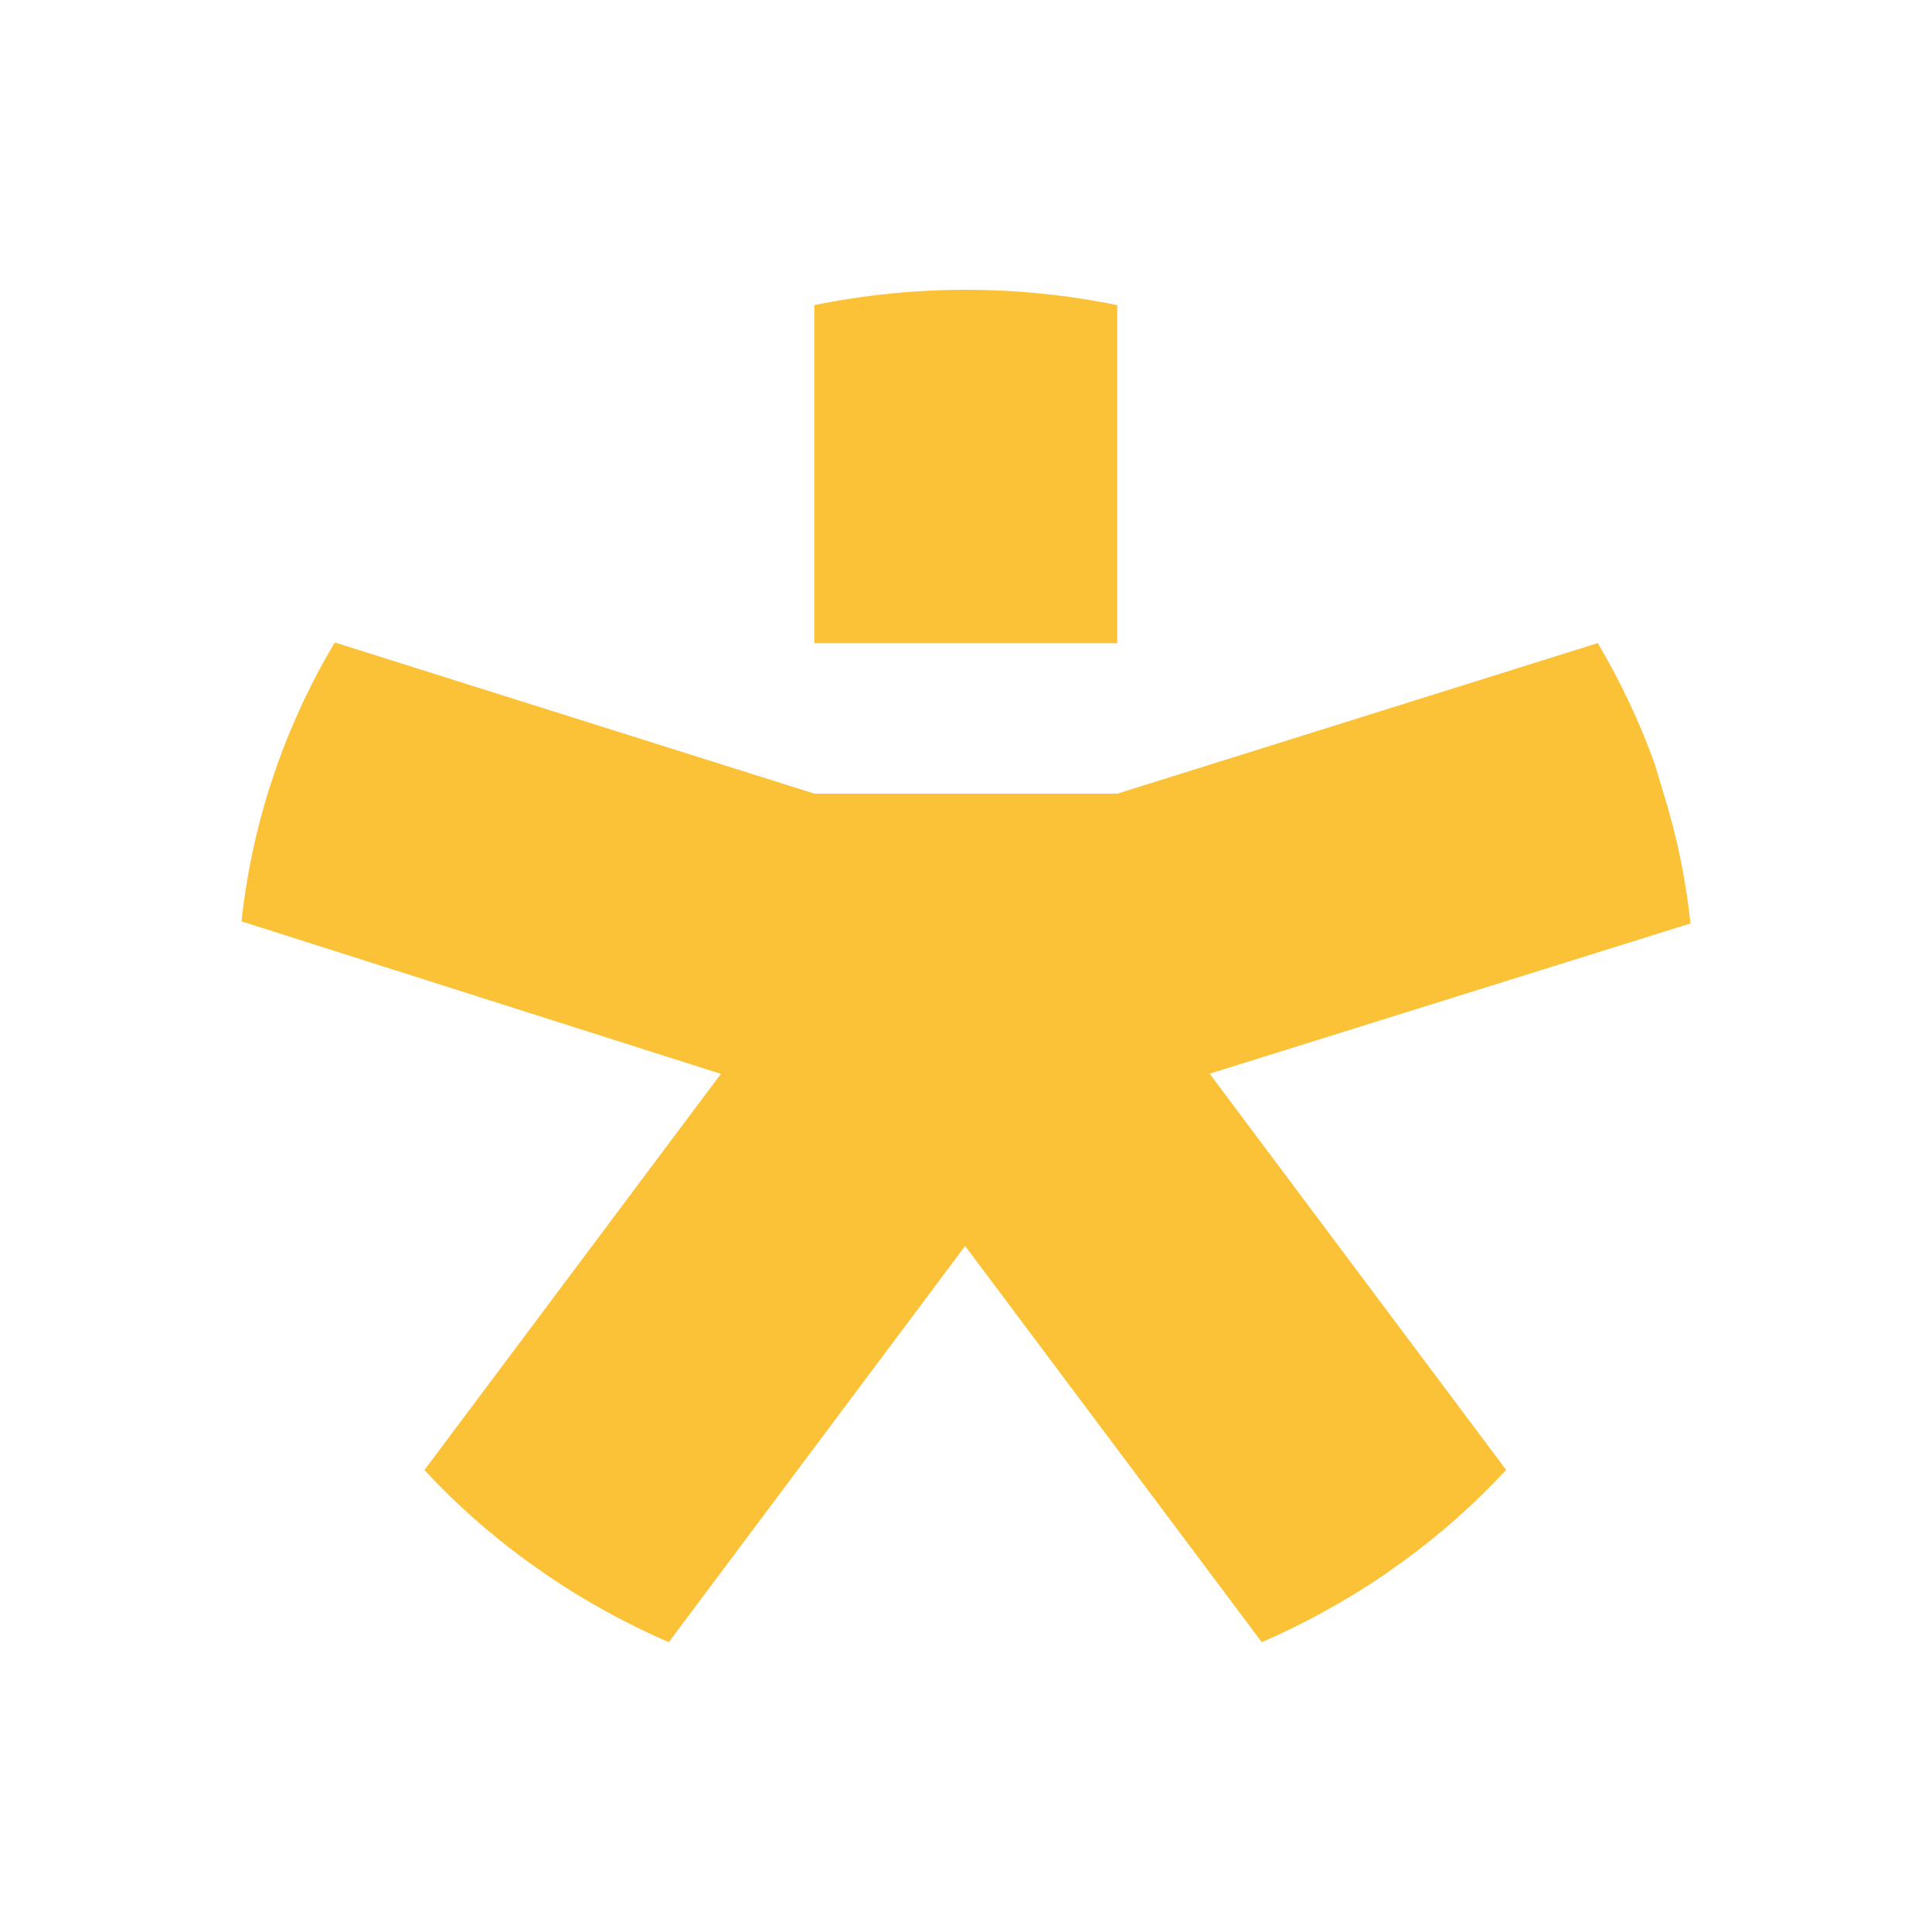 <svg xmlns="http://www.w3.org/2000/svg" width="72" height="72" viewBox="0 0 72 72" fill="none">
    <path fill-rule="evenodd" clip-rule="evenodd" d="M41.637 23.972V11.372C37.912 10.609 34.071 10.609 30.346 11.372V23.972H41.637ZM63 34.414C62.825 32.773 62.49 31.153 61.999 29.577L61.661 28.453C61.098 26.893 60.389 25.391 59.544 23.966L41.642 29.577H30.352L12.474 23.942C11.614 25.391 10.894 26.92 10.327 28.507L10.025 29.414C9.523 31.017 9.179 32.665 9 34.336L26.865 40.02L15.816 54.785C16.985 56.044 18.274 57.186 19.664 58.195L20.43 58.733C21.848 59.693 23.352 60.519 24.923 61.2L35.967 46.435L47.023 61.2C48.587 60.519 50.087 59.697 51.504 58.745L52.288 58.189C53.676 57.18 54.963 56.038 56.13 54.779L45.08 40.013L63 34.414Z" fill="#FCC237"/>
</svg>
